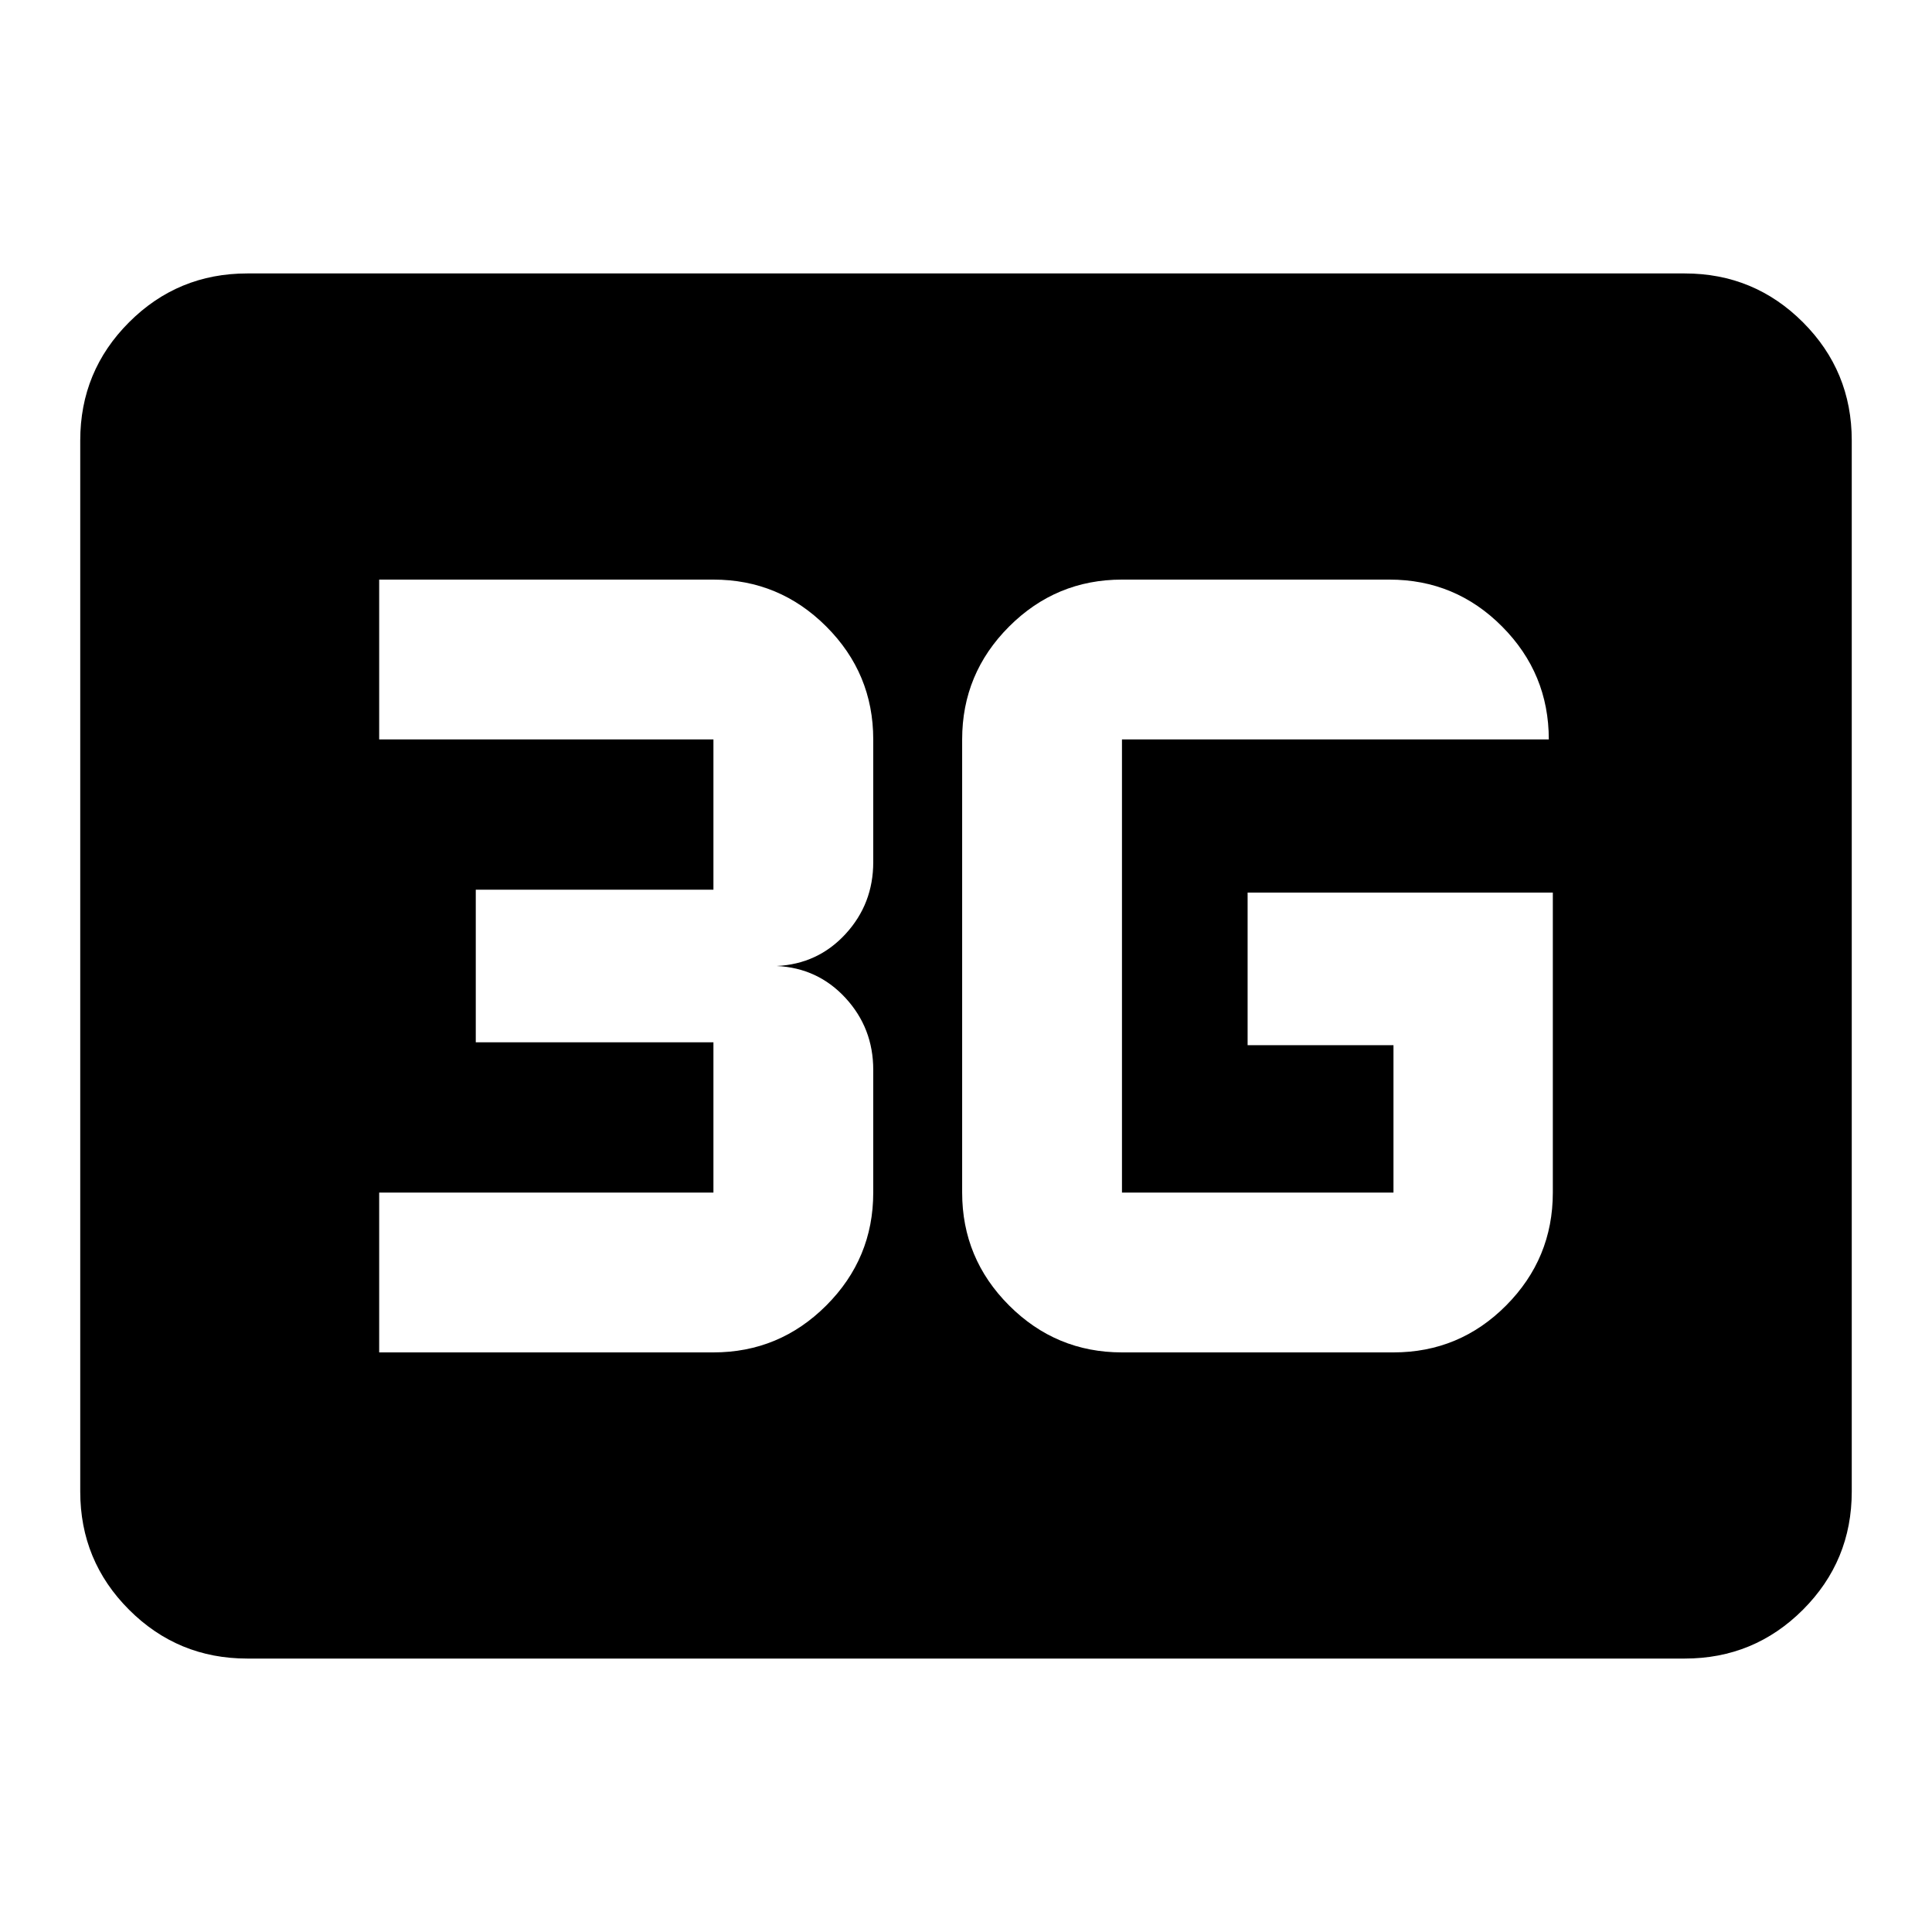 <svg xmlns="http://www.w3.org/2000/svg" height="20" viewBox="0 -960 960 960" width="20"><path d="M122.87-135.87q-34.48 0-58.74-24.26-24.26-24.26-24.26-58.74v-522.26q0-34.48 24.26-58.74 24.26-24.26 58.74-24.26h714.26q34.48 0 58.74 24.26 24.26 24.26 24.26 58.74v522.26q0 34.48-24.26 58.74-24.26 24.26-58.74 24.26H122.87Zm648.72-380.61H619.93v75.83h72.48v73.24H557.5v-225.18h212.09q0-32.75-23.19-56.08Q723.22-672 690.41-672H557.5q-32.76 0-56.09 23.33-23.32 23.33-23.32 56.08v225.18q0 32.75 23.32 56.08Q524.74-288 557.5-288h134.91q32.81 0 55.99-23.33 23.19-23.33 23.19-56.08v-149.07ZM188.41-288H354.5q32.76 0 56.09-23.33 23.32-23.33 23.32-56.08v-61q0-20.72-13.76-35.68-13.76-14.95-34.24-15.91 20.48-.96 34.24-15.91 13.76-14.96 13.76-35.68v-61q0-32.75-23.32-56.08Q387.26-672 354.5-672H188.41v79.41H354.5v74.68H236.41v75.82H354.5v74.68H188.41V-288Z"/></svg>